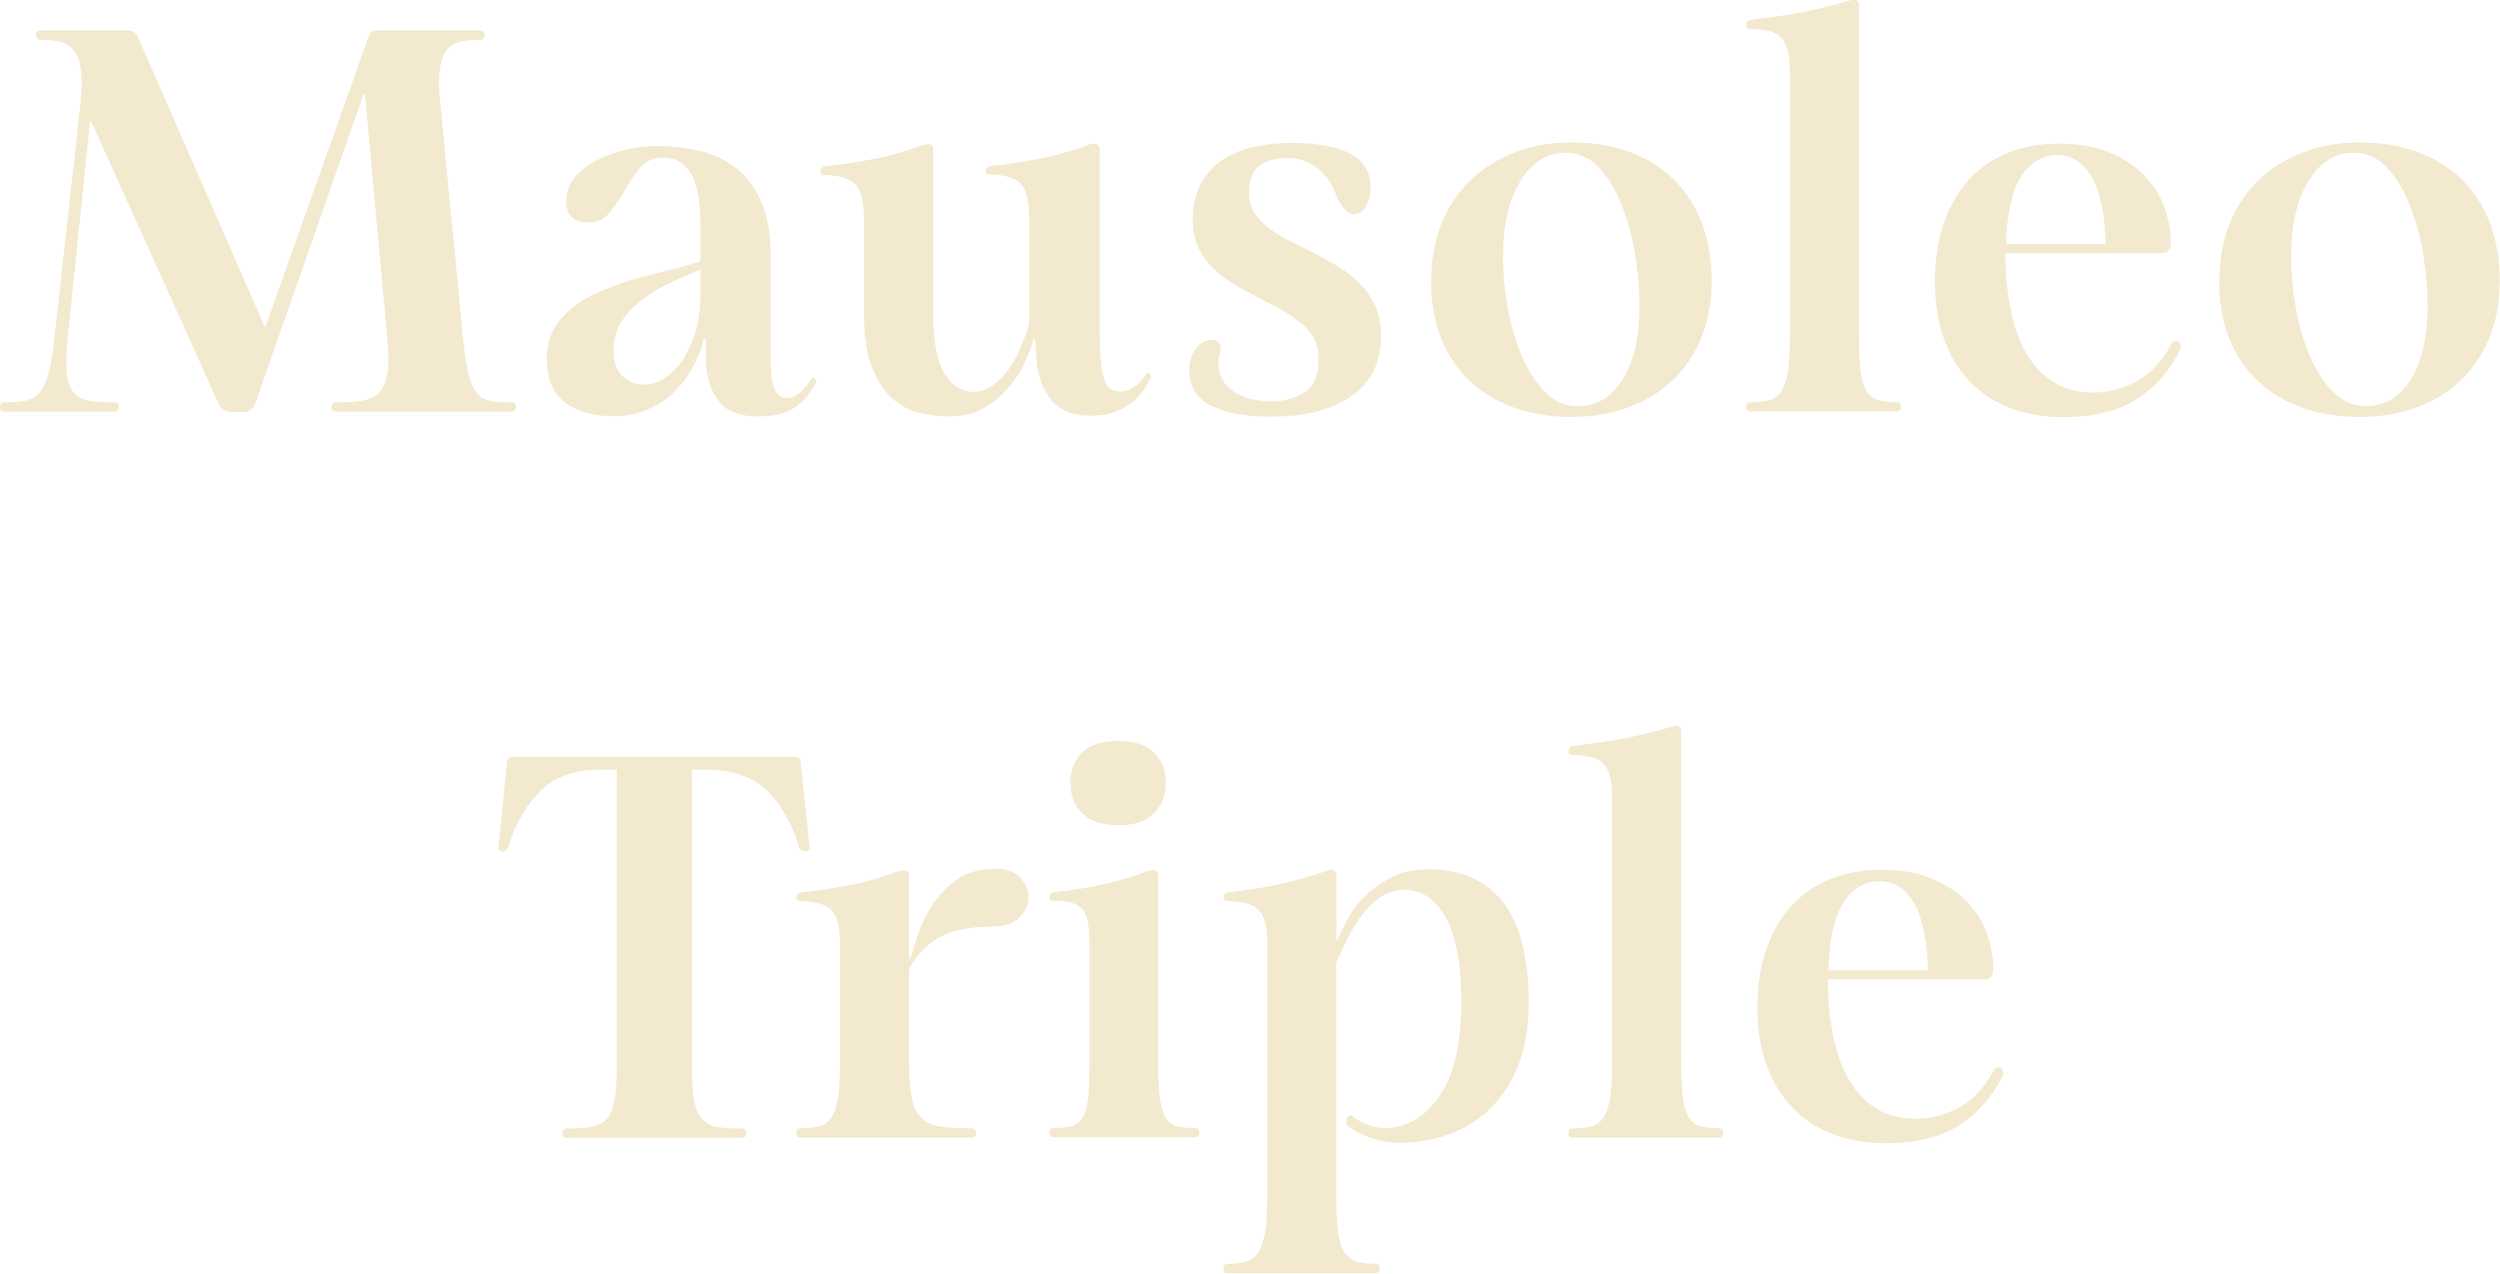 <?xml version="1.0" encoding="UTF-8"?>
<svg id="Capa_2" data-name="Capa 2" xmlns="http://www.w3.org/2000/svg" viewBox="0 0 104.94 53.47">
  <defs>
    <style>
      .cls-1 {
        fill: #f2e9ce;
      }
    </style>
  </defs>
  <g id="Slide_3" data-name="Slide 3">
    <g id="Opciones_2" data-name="Opciones 2">
      <g id="Mausoleo_Triple" data-name="Mausoleo Triple">
        <g>
          <path class="cls-1" d="M3.38,4.32c.06-.59.06-1.07.01-1.42-.05-.35-.15-.62-.3-.8-.14-.18-.34-.3-.58-.35-.24-.05-.52-.08-.82-.08-.12,0-.18-.07-.18-.21,0-.12.06-.18.18-.18h3.77s.09.02.15.06c.05.04.09.07.13.1l5.36,12.25h.05L15.5,1.46c.06-.12.15-.18.27-.18h4.38c.12,0,.18.06.18.18,0,.14-.06.21-.18.21-.32,0-.6.03-.83.08-.24.05-.43.17-.57.35-.14.18-.24.45-.29.8s-.04.82.02,1.42l.96,9.9c.06.61.13,1.09.22,1.45.08.36.2.63.34.81.14.18.33.3.57.34.24.05.54.07.9.07.12,0,.18.07.18.21,0,.12-.06.18-.18.18h-7.35c-.14,0-.21-.06-.21-.18,0-.14.07-.21.21-.21.43,0,.79-.02,1.08-.07s.53-.16.71-.34c.17-.18.29-.45.35-.81s.06-.84,0-1.45l-.94-10.29h-.05l-4.57,13.05c-.11.21-.26.32-.46.32h-.55c-.2,0-.37-.11-.5-.32L3.83,5.1h-.05l-.94,9.12c-.06.61-.07,1.09-.03,1.45s.13.63.29.81c.15.18.37.3.65.34.28.05.63.07,1.04.07.14,0,.21.07.21.21,0,.12-.07.18-.21.18H.16c-.11,0-.16-.06-.16-.18,0-.14.05-.21.16-.21.37,0,.67-.02.91-.07s.44-.16.59-.34c.15-.18.28-.45.38-.81.1-.36.18-.84.24-1.45l1.1-9.9Z"/>
          <path class="cls-1" d="M22.94,15.18c0-.78.22-1.39.65-1.85.43-.46.97-.83,1.62-1.11.65-.28,1.35-.51,2.1-.69.75-.17,1.45-.36,2.09-.56v-1.62c0-.35-.02-.69-.07-1.02-.05-.33-.13-.62-.24-.87-.11-.25-.28-.45-.49-.61s-.48-.23-.8-.23c-.38,0-.69.14-.92.42-.24.28-.45.59-.65.94-.2.34-.41.66-.64.94-.23.28-.53.42-.91.42-.61,0-.91-.3-.91-.92,0-.37.12-.69.35-.97.24-.28.54-.52.9-.71s.77-.34,1.22-.45c.45-.11.89-.16,1.31-.16.64,0,1.25.07,1.83.21.58.14,1.09.38,1.53.72s.79.82,1.05,1.42c.26.6.39,1.36.39,2.27v4.14c0,.72.05,1.2.16,1.44.11.24.28.37.53.37.18,0,.36-.07.52-.21.17-.14.33-.33.5-.57.01-.05.04-.07.07-.07.01,0,.04.01.07.05.05.03.07.07.07.11,0,.01,0,.04-.02.07-.24.44-.54.79-.89,1.03-.35.24-.87.37-1.55.37-.76,0-1.3-.21-1.62-.62-.32-.41-.5-.92-.55-1.51l-.02-1.12h-.09c-.09.43-.25.84-.47,1.23s-.49.74-.81,1.04-.69.53-1.11.71c-.42.18-.88.26-1.38.26-.38,0-.74-.04-1.08-.13-.34-.08-.64-.22-.9-.4-.26-.18-.46-.42-.6-.71-.14-.29-.22-.65-.22-1.07ZM25.75,14.7c0,.44.11.79.34,1.05.23.26.55.39.96.39.29,0,.57-.09.84-.26.27-.17.52-.42.73-.72s.39-.68.54-1.12c.14-.44.22-.92.24-1.44v-1.28c-.46.18-.9.38-1.33.58-.43.21-.82.44-1.16.71-.34.27-.62.57-.83.9s-.32.73-.32,1.19Z"/>
          <path class="cls-1" d="M36.27,9.24c0-.76-.13-1.26-.38-1.51s-.69-.37-1.31-.39c-.09,0-.14-.05-.14-.14,0-.11.05-.17.14-.21.44-.05.85-.1,1.22-.16s.72-.13,1.05-.19.64-.15.94-.24c.3-.09.6-.19.92-.3.09-.03.17-.05.23-.05.15,0,.23.08.23.23v6.9c0,1.19.17,2.03.5,2.53s.72.74,1.16.74c.29,0,.56-.08.81-.25s.48-.39.67-.66c.2-.27.37-.58.52-.93s.27-.68.37-1.02v-4.37c0-.76-.12-1.26-.35-1.51-.24-.24-.67-.37-1.29-.39-.12,0-.18-.05-.18-.14,0-.11.07-.17.21-.21.44-.05.84-.1,1.21-.16s.71-.13,1.04-.19.64-.15.94-.24c.3-.09.61-.19.92-.3.01-.02.05-.03.1-.03s.09-.01.13-.01c.15,0,.23.08.23.23v7.61c0,.94.06,1.61.17,1.99s.35.57.7.57c.38,0,.74-.24,1.07-.71.03-.08.08-.09.16-.05.06.06.07.14.02.23-.09.17-.2.34-.33.53-.13.18-.29.35-.48.49-.19.14-.42.27-.7.37-.27.1-.61.15-1,.15-.73,0-1.28-.22-1.64-.66-.37-.44-.57-1.01-.62-1.71l-.07-.87h-.05c-.08.29-.2.62-.37,1-.17.37-.4.73-.68,1.06-.29.34-.64.62-1.04.86s-.88.35-1.43.35c-.4,0-.81-.05-1.23-.14-.43-.09-.81-.29-1.16-.59-.35-.3-.64-.74-.87-1.3-.23-.56-.34-1.32-.34-2.26v-3.95Z"/>
          <path class="cls-1" d="M50.06,9.28c0-.64.12-1.17.35-1.59.24-.42.55-.75.95-1.01.4-.25.84-.43,1.35-.53.5-.1,1.01-.15,1.53-.15,1.02,0,1.82.15,2.41.43.59.29.88.78.88,1.46,0,.29-.06.54-.19.77-.13.22-.3.33-.51.33-.12,0-.25-.07-.38-.21-.13-.14-.24-.3-.33-.48-.17-.55-.45-.96-.83-1.25s-.8-.42-1.24-.42c-.47,0-.86.1-1.16.31-.3.21-.46.6-.46,1.18,0,.32.08.6.25.85.17.24.38.46.64.65.26.19.54.36.86.51.31.15.62.3.92.46.35.18.7.38,1.04.58.34.21.65.44.92.71.27.27.49.58.66.94.17.36.25.79.25,1.29,0,.59-.12,1.1-.35,1.53s-.56.78-.98,1.05-.91.48-1.47.61c-.56.13-1.17.19-1.83.19-1.05,0-1.88-.15-2.5-.46s-.92-.82-.92-1.55c0-.3.09-.58.27-.83.18-.25.41-.38.68-.38.24,0,.37.11.37.32,0,.12-.02.22-.05.29s-.05.18-.05.33c0,.32.07.58.21.79.14.21.32.37.54.5s.46.22.71.27.49.08.72.08c.58,0,1.06-.13,1.45-.39.39-.26.58-.73.58-1.42,0-.35-.08-.65-.23-.9-.15-.25-.35-.47-.61-.66s-.52-.37-.82-.53-.6-.32-.9-.47c-.33-.17-.66-.35-.98-.54s-.61-.41-.87-.66-.47-.54-.63-.87c-.16-.33-.24-.71-.24-1.16Z"/>
          <path class="cls-1" d="M60.08,11.79c0-.88.14-1.68.43-2.4.29-.72.7-1.33,1.22-1.83.52-.5,1.15-.89,1.87-1.17.72-.27,1.51-.41,2.36-.41.9,0,1.71.13,2.44.4.73.27,1.35.65,1.86,1.16.51.5.9,1.11,1.18,1.83.27.72.41,1.52.41,2.42s-.15,1.68-.43,2.38c-.29.7-.69,1.3-1.21,1.79-.52.5-1.14.88-1.86,1.14-.72.27-1.52.4-2.39.4s-1.69-.13-2.41-.39c-.72-.26-1.34-.63-1.86-1.12-.52-.49-.92-1.09-1.2-1.79-.28-.71-.42-1.51-.42-2.41ZM63.09,10.81c0,.61.06,1.28.18,2,.12.72.31,1.4.56,2.02.25.62.58,1.15.98,1.58s.88.64,1.43.64c.78,0,1.4-.37,1.87-1.12.47-.75.71-1.79.71-3.13,0-.61-.06-1.29-.17-2.03-.11-.75-.3-1.44-.55-2.09-.25-.65-.57-1.19-.96-1.62-.39-.43-.86-.65-1.43-.65-.78,0-1.41.4-1.89,1.19-.49.79-.73,1.87-.73,3.22Z"/>
          <path class="cls-1" d="M73.46,16.89c.3,0,.56-.03.78-.08.21-.05.38-.17.51-.35.13-.18.22-.45.29-.8.06-.35.09-.83.09-1.44V3.04c0-.38-.03-.69-.09-.93-.06-.24-.16-.42-.29-.55-.13-.13-.3-.22-.51-.26-.21-.04-.48-.08-.8-.09-.09,0-.14-.05-.14-.14,0-.14.05-.21.14-.23.9-.11,1.66-.22,2.27-.34s1.24-.27,1.86-.46c.09-.03.17-.05.23-.05.15,0,.23.08.23.23v13.99c0,.61.03,1.09.08,1.44.05.35.14.62.26.8.12.18.29.3.49.35.21.05.46.08.76.08.12,0,.18.07.18.21,0,.12-.06.18-.18.18h-6.16c-.11,0-.16-.06-.16-.18,0-.14.05-.21.16-.21Z"/>
          <path class="cls-1" d="M81.22,11.84c0-.94.13-1.78.38-2.49.25-.72.6-1.32,1.06-1.82.46-.5,1-.87,1.64-1.12.64-.25,1.35-.38,2.12-.38.84,0,1.55.12,2.15.38.59.25,1.08.58,1.46.98.38.4.66.85.83,1.34.17.49.26.97.26,1.44,0,.31-.12.46-.37.46h-6.57c0,.84.07,1.61.21,2.32.14.71.35,1.33.65,1.85.3.53.68.94,1.14,1.23.46.3,1.02.45,1.68.45.61,0,1.21-.15,1.8-.46s1.1-.85,1.51-1.62c.04-.06.11-.09.21-.09.11.05.16.12.16.23,0,.05,0,.09-.02.14-.44.88-1.05,1.58-1.84,2.08-.78.5-1.81.75-3.07.75-.78,0-1.49-.12-2.15-.35-.65-.24-1.22-.59-1.7-1.07-.48-.48-.86-1.07-1.13-1.78-.27-.71-.41-1.53-.41-2.46ZM88.39,10.26c-.03-1.23-.22-2.17-.57-2.8-.35-.63-.84-.95-1.46-.95s-1.15.31-1.53.91c-.38.61-.59,1.55-.62,2.83h4.18Z"/>
          <path class="cls-1" d="M93.16,11.79c0-.88.14-1.68.43-2.4.29-.72.7-1.33,1.22-1.83.52-.5,1.15-.89,1.87-1.17.72-.27,1.51-.41,2.36-.41.9,0,1.71.13,2.44.4.73.27,1.35.65,1.86,1.16.51.5.9,1.11,1.18,1.83.27.72.41,1.52.41,2.42s-.15,1.68-.43,2.38c-.29.7-.69,1.3-1.21,1.79-.52.5-1.14.88-1.86,1.14-.72.27-1.52.4-2.39.4s-1.69-.13-2.41-.39c-.72-.26-1.34-.63-1.86-1.12-.52-.49-.92-1.09-1.2-1.79-.28-.71-.42-1.51-.42-2.41ZM96.17,10.81c0,.61.06,1.28.18,2,.12.72.31,1.4.56,2.02.25.62.58,1.15.98,1.58s.88.64,1.43.64c.78,0,1.4-.37,1.87-1.12.47-.75.71-1.79.71-3.13,0-.61-.06-1.29-.17-2.03-.11-.75-.3-1.44-.55-2.09-.25-.65-.57-1.19-.96-1.62-.39-.43-.86-.65-1.43-.65-.78,0-1.41.4-1.89,1.19-.49.79-.73,1.87-.73,3.22Z"/>
          <path class="cls-1" d="M25.87,32.31h-.64c-1.11,0-1.97.3-2.57.91-.6.61-1.05,1.4-1.34,2.38-.04.09-.13.14-.25.14-.04,0-.09-.02-.12-.05-.04-.03-.05-.07-.03-.11l.37-3.63c.03-.12.11-.18.23-.18h11.85c.15,0,.23.06.23.18l.39,3.63c0,.11-.06.16-.18.16s-.21-.05-.25-.14c-.29-.97-.73-1.77-1.33-2.38-.6-.61-1.46-.91-2.57-.91h-.62v12.39c0,.61.03,1.09.09,1.45s.17.63.33.81c.16.18.37.3.64.34.27.05.61.07,1.04.07.12,0,.18.07.18.21,0,.12-.06.18-.18.18h-7.37c-.11,0-.16-.06-.16-.18,0-.14.05-.21.16-.21.43,0,.78-.02,1.05-.07.27-.05.49-.16.65-.34.16-.18.27-.45.33-.81.06-.36.09-.84.09-1.45v-12.39Z"/>
          <path class="cls-1" d="M35.26,39.64c0-.37-.03-.67-.09-.9-.06-.24-.16-.42-.29-.55s-.3-.22-.51-.27c-.21-.05-.48-.09-.8-.1-.09,0-.14-.05-.14-.14,0-.11.05-.17.14-.21.44-.05.85-.1,1.22-.16s.72-.13,1.05-.19.64-.15.94-.24c.3-.09.6-.19.92-.3.09-.03.17-.05.23-.05.15,0,.23.08.23.23v3.5h.04c.09-.29.21-.65.35-1.07.14-.43.35-.84.62-1.25.27-.4.61-.75,1.03-1.04.42-.29.95-.43,1.59-.43.47,0,.82.13,1.05.38.23.25.34.53.33.83,0,.31-.13.58-.38.83-.24.25-.6.38-1.07.38-1,0-1.77.16-2.31.47-.53.31-.95.75-1.25,1.31v4.02c0,.61.04,1.09.12,1.45s.22.63.42.81c.2.18.46.3.8.34.33.05.75.07,1.26.07.14,0,.21.07.21.21,0,.12-.07.18-.21.18h-7.17c-.11,0-.16-.06-.16-.18,0-.14.05-.21.16-.21.3,0,.56-.03.78-.08.21-.05.38-.17.51-.35.13-.18.22-.45.29-.8.06-.35.09-.83.09-1.44v-5.05Z"/>
          <path class="cls-1" d="M45.73,39.64c0-.37-.02-.67-.06-.9s-.11-.42-.23-.56c-.11-.14-.27-.23-.47-.29-.2-.05-.46-.08-.78-.08-.09,0-.14-.05-.14-.14,0-.11.05-.17.14-.21.44-.05.84-.1,1.19-.16.35-.06.68-.13.99-.19.31-.07.61-.15.9-.24.29-.09.59-.19.89-.3.12-.03.2-.05.23-.05.15,0,.23.08.23.23v7.93c0,.61.02,1.09.07,1.44s.13.62.24.8c.11.18.27.3.47.35.2.05.44.08.73.08.14,0,.21.07.21.21,0,.12-.07.18-.21.18h-5.91c-.11,0-.16-.06-.16-.18,0-.14.05-.21.16-.21.3,0,.55-.03.75-.08.2-.05.35-.17.47-.35.11-.18.19-.45.23-.8s.06-.83.06-1.44v-5.05ZM44.93,32.86c0-.53.17-.96.5-1.28.33-.32.84-.48,1.53-.48.64,0,1.13.16,1.47.48.34.32.51.75.51,1.28s-.17.96-.51,1.29c-.34.33-.83.49-1.47.49-.69,0-1.2-.16-1.53-.49-.33-.33-.5-.76-.5-1.29Z"/>
          <path class="cls-1" d="M53.2,39.64c0-.37-.03-.67-.09-.9-.06-.24-.16-.42-.29-.55s-.3-.22-.51-.27c-.21-.05-.48-.09-.8-.1-.09,0-.14-.05-.14-.14,0-.12.05-.19.14-.21.9-.11,1.66-.23,2.27-.37.62-.14,1.24-.31,1.86-.53.09-.03.17-.05.23-.05.15,0,.23.08.23.23v2.7h.04c.14-.32.31-.66.51-1.01.21-.35.46-.67.78-.95s.67-.52,1.08-.71c.41-.19.89-.29,1.44-.29,1.37,0,2.42.46,3.14,1.38s1.08,2.33,1.08,4.24c0,1.05-.16,1.95-.47,2.69-.31.74-.72,1.34-1.23,1.81-.51.47-1.08.81-1.72,1.03-.64.22-1.28.33-1.92.33-.82,0-1.56-.22-2.21-.66-.08-.05-.11-.11-.11-.21,0-.05,0-.09.02-.14.05-.09.09-.14.14-.14s.09.02.14.07c.43.3.87.46,1.32.46.91,0,1.68-.45,2.29-1.34.62-.89.92-2.21.92-3.97,0-1.57-.22-2.74-.65-3.52s-1.02-1.17-1.75-1.17c-.33,0-.64.09-.92.26-.28.18-.54.4-.76.69-.23.28-.44.61-.63.97-.19.37-.37.75-.54,1.14v9.88c0,.61.03,1.1.08,1.46.05.37.14.64.27.83.13.19.3.32.51.38s.47.09.78.09c.12,0,.18.07.18.21,0,.12-.06.18-.18.18h-6.21c-.11,0-.16-.06-.16-.18,0-.14.05-.21.16-.21.3,0,.56-.03.78-.09s.38-.19.51-.38c.13-.19.22-.47.29-.83.06-.37.09-.85.09-1.46v-10.68Z"/>
          <path class="cls-1" d="M66,47.37c.3,0,.56-.03.78-.08.21-.05.38-.17.51-.35.13-.18.22-.45.29-.8.06-.35.09-.83.09-1.44v-11.18c0-.38-.03-.69-.09-.93-.06-.24-.16-.42-.29-.55-.13-.13-.3-.22-.51-.26-.21-.04-.48-.08-.8-.09-.09,0-.14-.05-.14-.14,0-.14.05-.21.14-.23.9-.11,1.66-.22,2.27-.34s1.24-.27,1.86-.46c.09-.03.17-.05.23-.05.15,0,.23.08.23.23v13.99c0,.61.03,1.09.08,1.44.05.35.14.62.26.8.12.18.29.3.49.35.21.05.46.08.76.08.12,0,.18.07.18.21,0,.12-.06.18-.18.18h-6.16c-.11,0-.16-.06-.16-.18,0-.14.05-.21.16-.21Z"/>
          <path class="cls-1" d="M73.77,42.32c0-.94.13-1.78.38-2.49.25-.72.6-1.32,1.06-1.82.46-.5,1-.87,1.64-1.12.64-.25,1.35-.38,2.12-.38.84,0,1.55.12,2.15.38.59.25,1.08.58,1.46.98.38.4.66.85.83,1.34.17.49.26.97.26,1.44,0,.31-.12.46-.37.46h-6.57c0,.84.07,1.61.21,2.32.14.71.35,1.33.65,1.85.3.53.68.94,1.14,1.23.46.3,1.02.45,1.68.45.61,0,1.21-.15,1.8-.46s1.1-.85,1.51-1.62c.04-.06.11-.09.21-.09.11.05.16.12.16.23,0,.05,0,.09-.02.14-.44.88-1.05,1.58-1.84,2.08-.78.5-1.81.75-3.07.75-.78,0-1.49-.12-2.15-.35-.65-.24-1.22-.59-1.7-1.07-.48-.48-.86-1.07-1.13-1.78-.27-.71-.41-1.53-.41-2.46ZM80.93,40.74c-.03-1.23-.22-2.17-.57-2.8-.35-.63-.84-.95-1.46-.95s-1.15.31-1.53.91c-.38.61-.59,1.55-.62,2.83h4.18Z"/>
        </g>
      </g>
    </g>
  </g>
</svg>